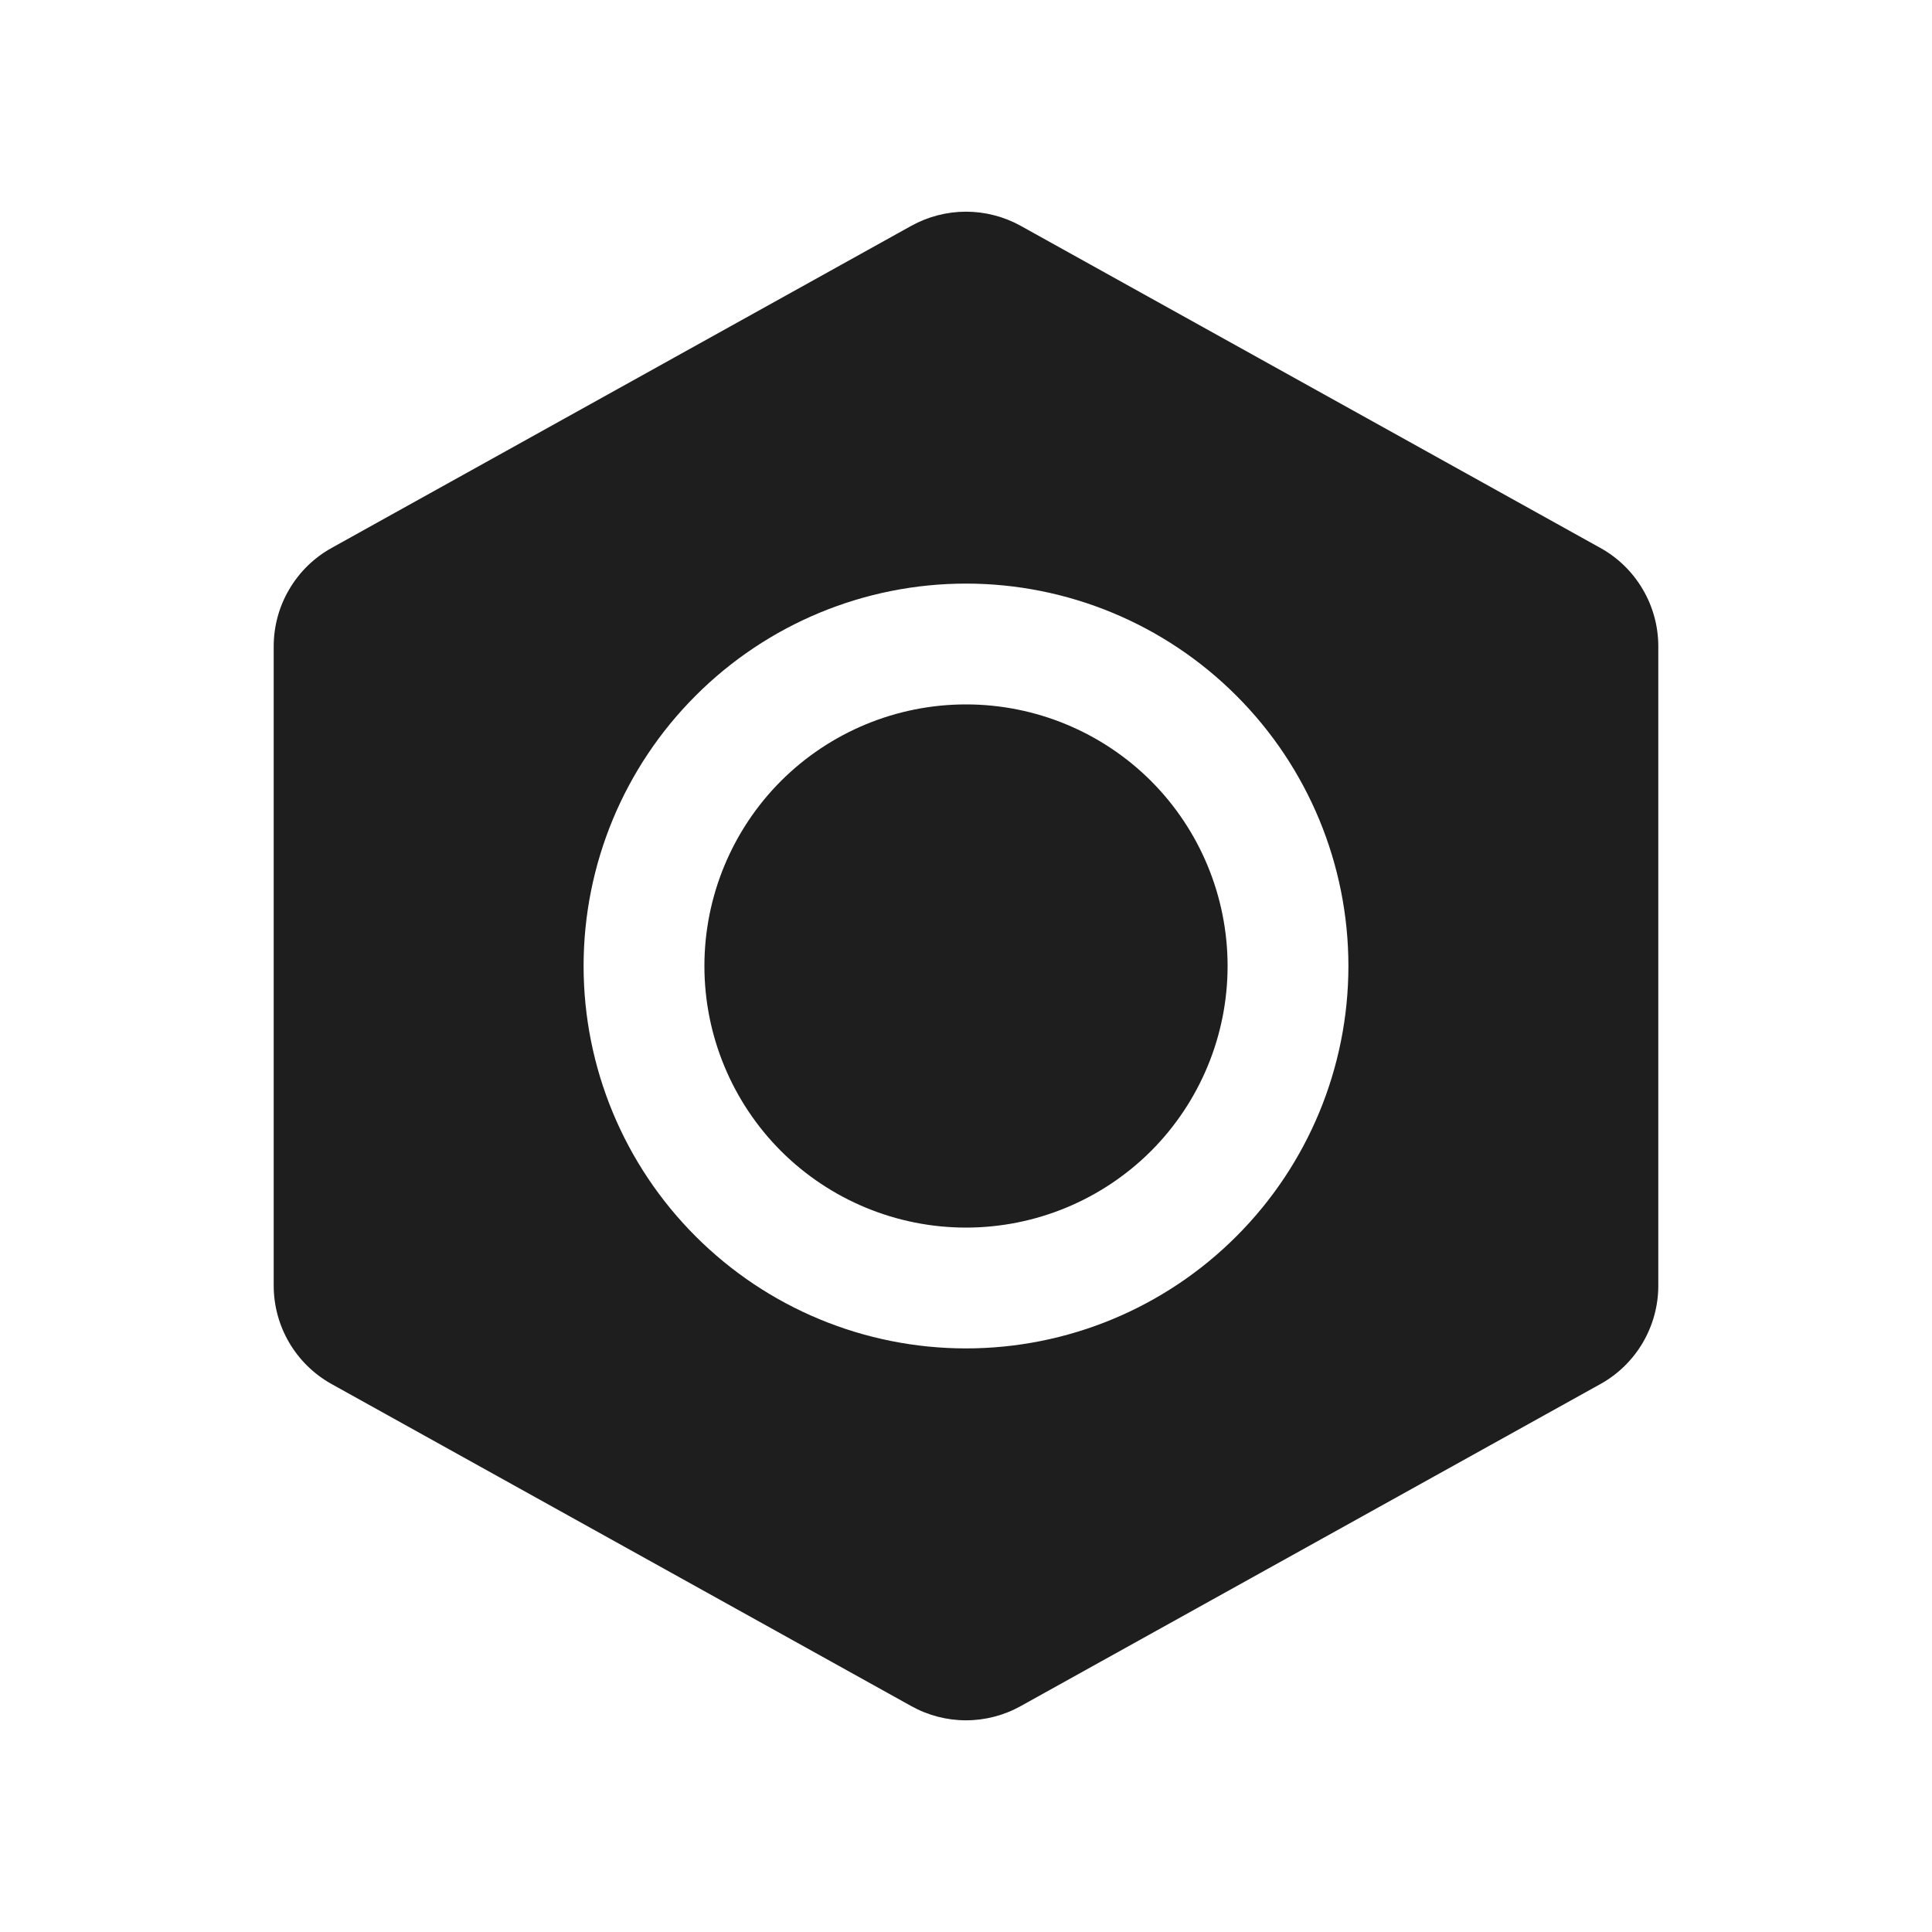 <svg width="30" height="30" viewBox="0 0 30 30" fill="none" xmlns="http://www.w3.org/2000/svg">
<path d="M15 10.938C13.923 10.938 12.889 11.366 12.127 12.127C11.366 12.889 10.938 13.923 10.938 15C10.938 16.077 11.366 17.111 12.127 17.873C12.889 18.634 13.923 19.062 15 19.062C16.077 19.062 17.111 18.634 17.873 17.873C18.634 17.111 19.062 16.077 19.062 15C19.062 13.923 18.634 12.889 17.873 12.127C17.111 11.366 16.077 10.938 15 10.938Z" fill="#1E1E1E"/>
<path fill-rule="evenodd" clip-rule="evenodd" d="M15.85 3.507C15.59 3.363 15.297 3.287 15 3.287C14.703 3.287 14.41 3.363 14.15 3.507L5.15 8.508C4.877 8.659 4.65 8.881 4.492 9.15C4.333 9.419 4.25 9.725 4.25 10.037V19.962C4.25 20.599 4.595 21.184 5.15 21.492L14.15 26.492C14.41 26.637 14.703 26.713 15 26.713C15.297 26.713 15.59 26.637 15.85 26.492L24.85 21.492C25.123 21.341 25.35 21.119 25.508 20.851C25.666 20.582 25.75 20.276 25.75 19.964V10.037C25.75 9.725 25.667 9.419 25.508 9.15C25.35 8.881 25.123 8.659 24.85 8.508L15.85 3.507ZM9.062 15C9.062 13.425 9.688 11.915 10.802 10.802C11.915 9.688 13.425 9.062 15 9.062C16.575 9.062 18.085 9.688 19.198 10.802C20.312 11.915 20.938 13.425 20.938 15C20.938 16.575 20.312 18.085 19.198 19.198C18.085 20.312 16.575 20.938 15 20.938C13.425 20.938 11.915 20.312 10.802 19.198C9.688 18.085 9.062 16.575 9.062 15Z" fill="#1E1E1E"/>
</svg>
